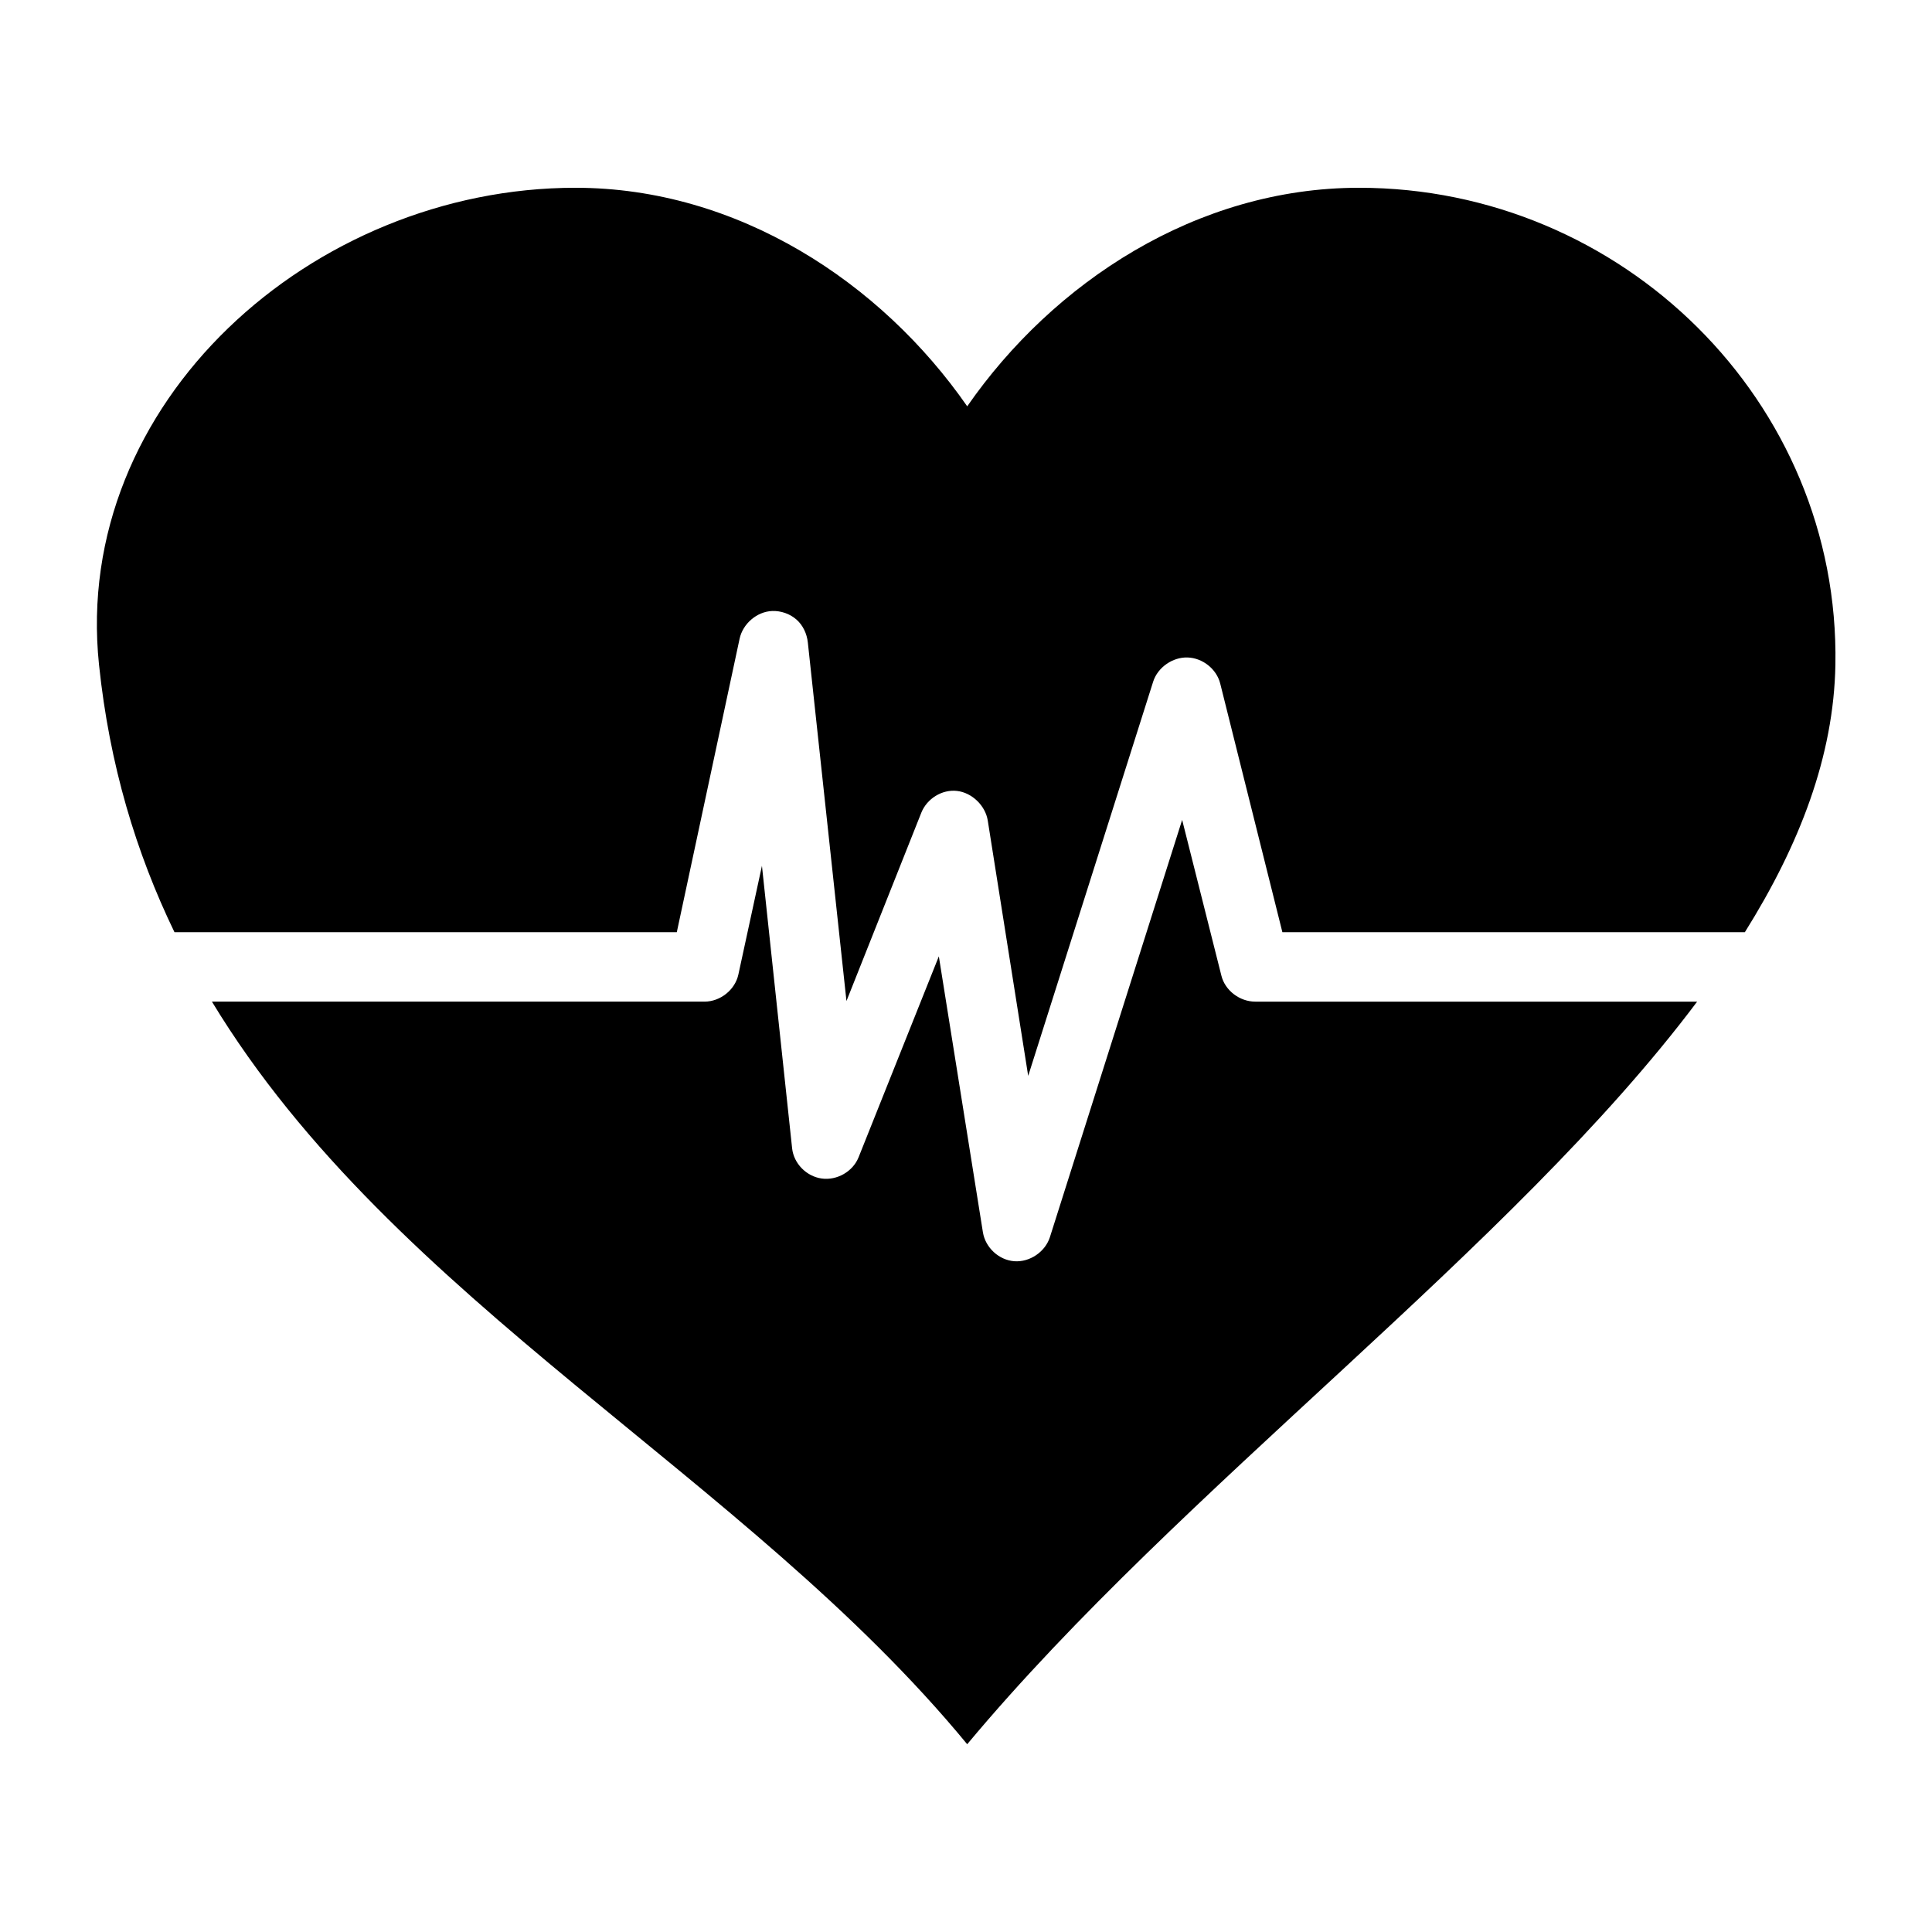 <svg xmlns:dc="http://purl.org/dc/elements/1.1/" xmlns:cc="http://creativecommons.org/ns#" xmlns:rdf="http://www.w3.org/1999/02/22-rdf-syntax-ns#" xmlns:svg="http://www.w3.org/2000/svg" xmlns="http://www.w3.org/2000/svg" version="1.1" viewBox="0 0 100 100" xml:space="preserve" x="0px" y="0px"><path d="m 29.781,9.719 c -13.623,0 -26.072,11.138 -24.656,24.688 0.543,5.196 1.921,9.739 3.906,13.844 l 26,0 3.25,-15.188 c 0.166,-0.777 0.894,-1.408 1.688,-1.438 0.45,-0.016 0.91,0.142 1.25,0.438 0.341,0.295 0.546,0.739 0.594,1.188 l 2,18.562 3.875,-9.75 c 0.291,-0.724 1.068,-1.212 1.844,-1.125 0.776,0.087 1.471,0.76 1.594,1.531 L 53.219,55.688 59.688,35.281 c 0.236,-0.738 1.007,-1.274 1.781,-1.25 0.775,0.024 1.497,0.592 1.688,1.344 l 3.219,12.875 23.938,0 C 93.145,43.726 94.916,39.143 95,34.406 95.242,20.785 83.966,9.719 70.344,9.719 c -8.402,0 -15.827,4.896 -20.281,11.312 C 45.609,14.615 38.184,9.719 29.781,9.719 z M 61.188,42.438 54.344,64.031 c -0.243,0.765 -1.043,1.309 -1.844,1.25 -0.8,-0.059 -1.498,-0.708 -1.625,-1.5 L 48.594,49.5 44.438,59.906 C 44.14,60.644 43.319,61.109 42.531,61 41.744,60.891 41.086,60.228 41,59.438 l -1.562,-14.625 -1.219,5.625 c -0.17,0.796 -0.936,1.404 -1.75,1.406 l -25.5,0 C 20.397,67.403 38.597,76.351 50.062,90.281 61.178,76.961 78.258,64.624 87.844,51.844 l -22.875,0 c -0.797,0 -1.558,-0.57 -1.75,-1.344 L 61.188,42.438 z" style="" fill-opacity="1" fill-rule="evenodd" stroke="none" overflow="visible"></path></svg>